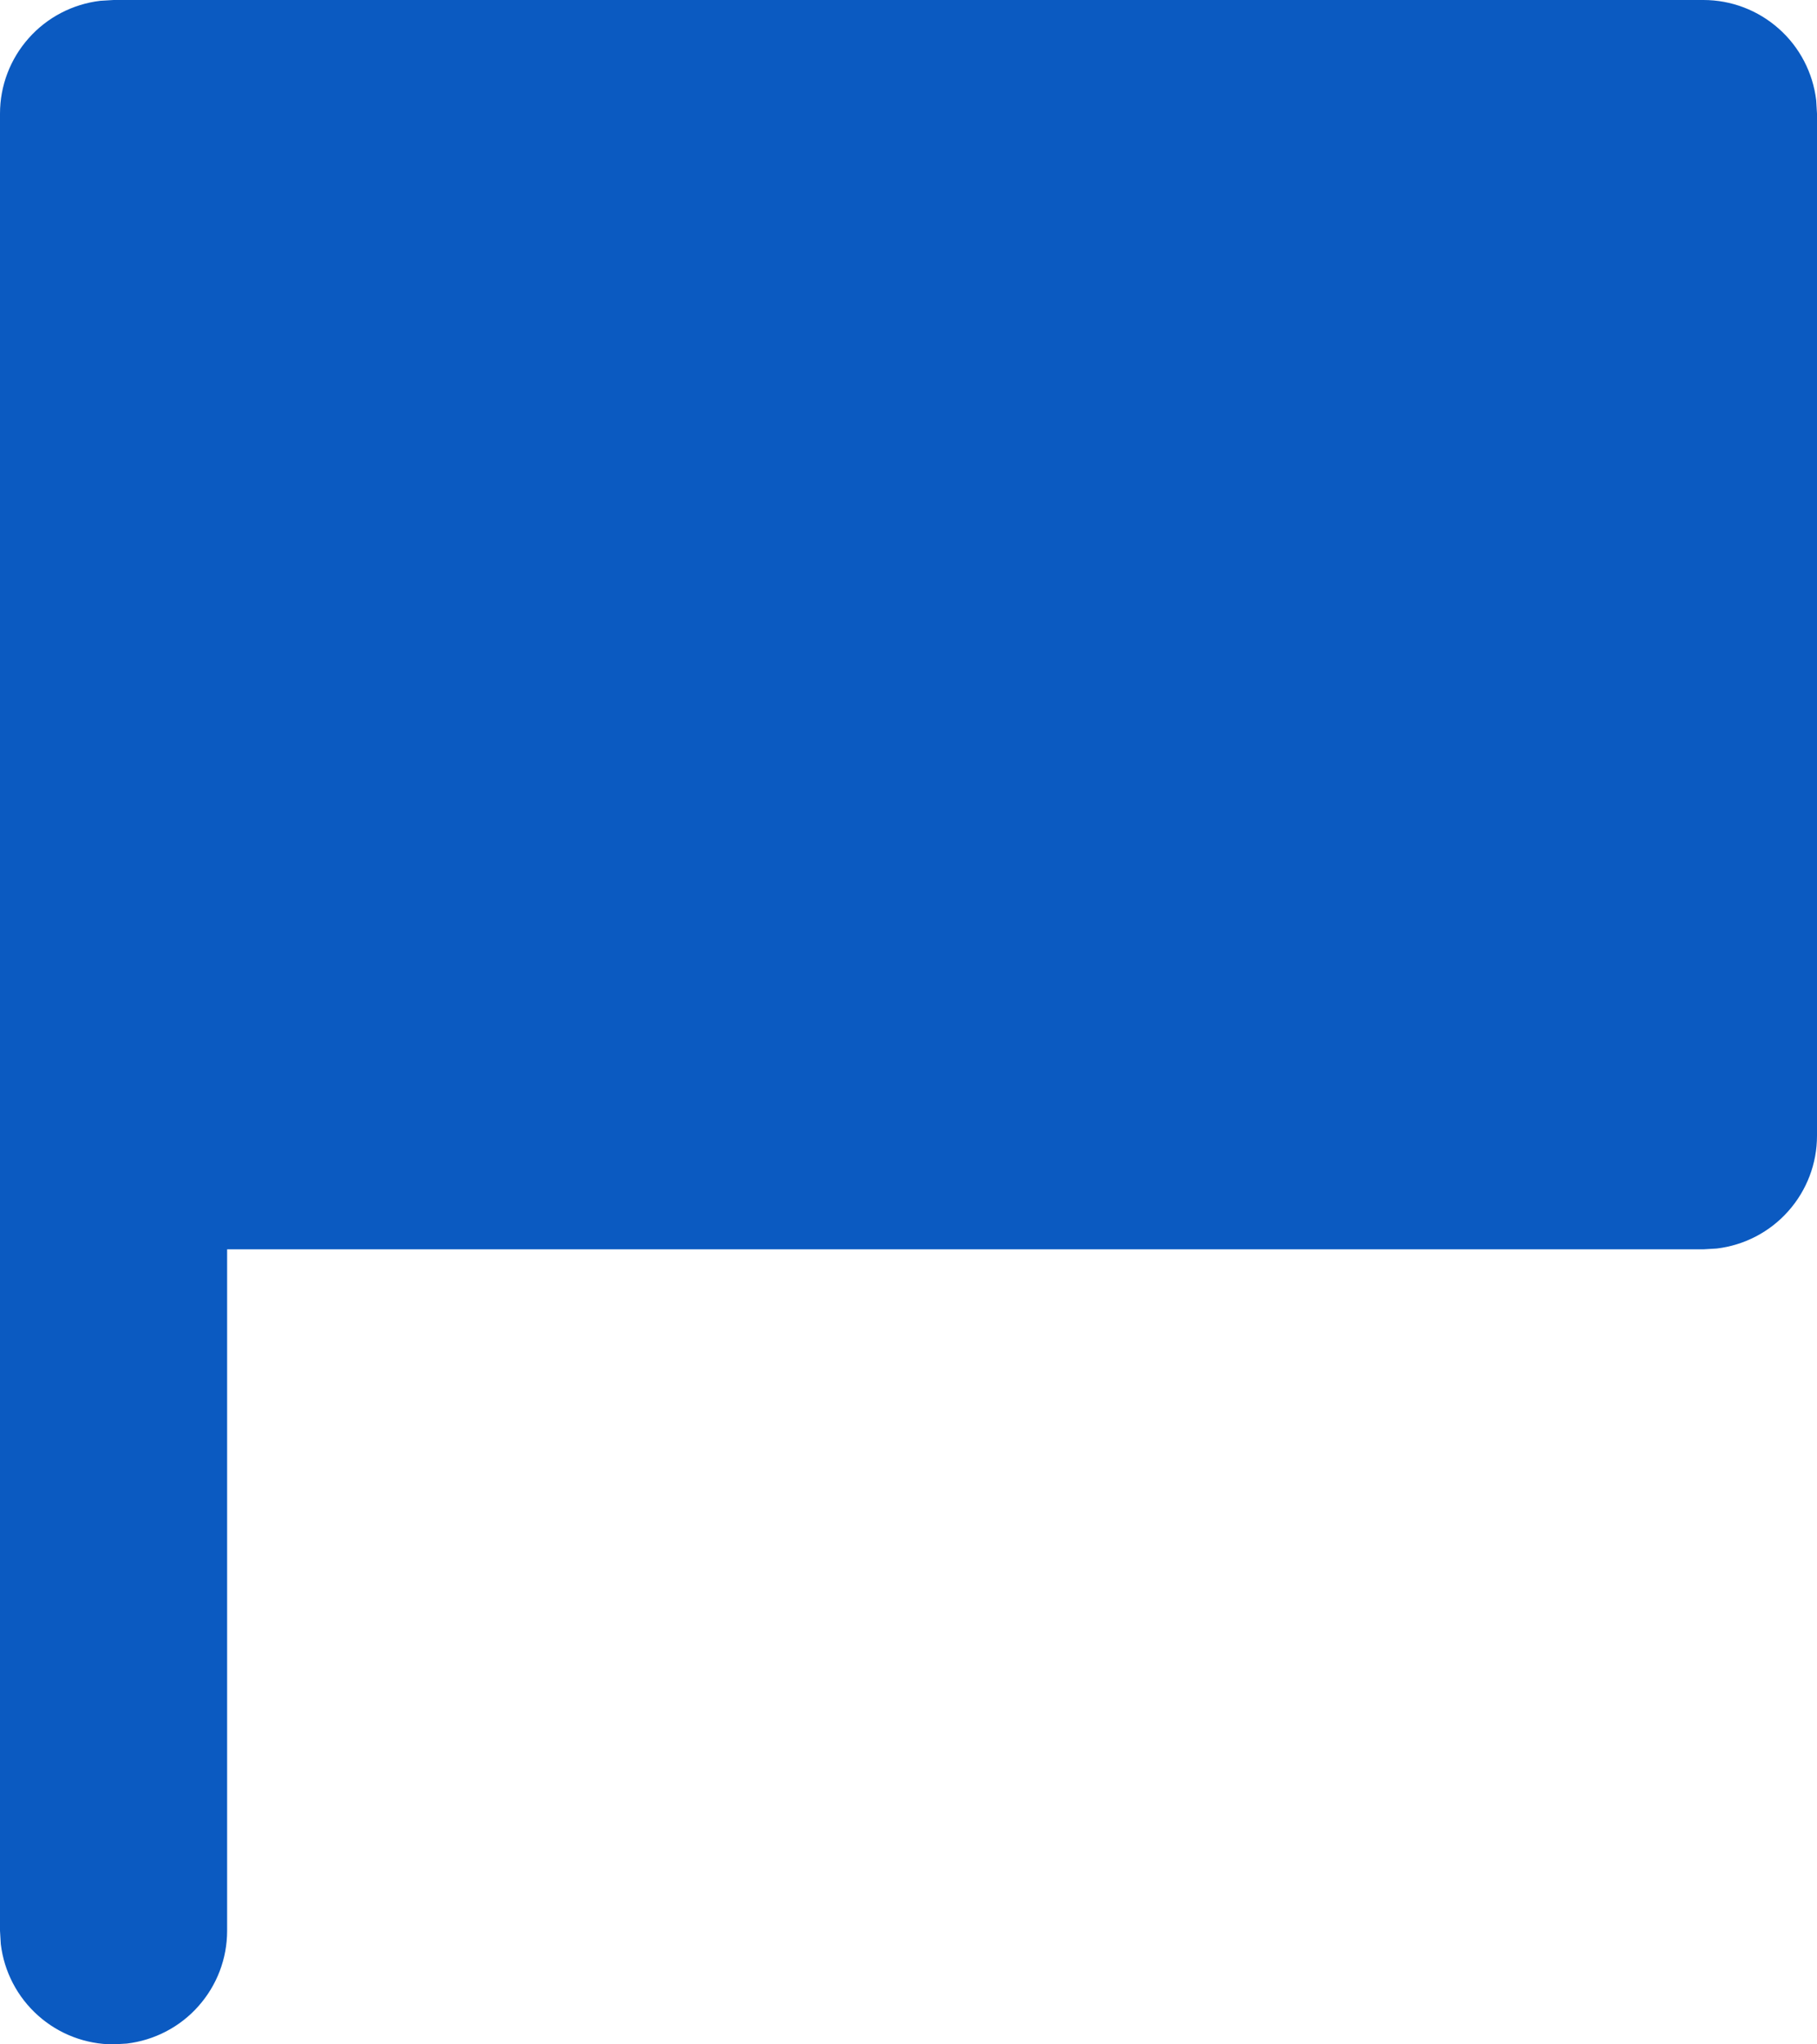 <svg width="16" height="18" viewBox="0 0 16 18" fill="none" xmlns="http://www.w3.org/2000/svg">
<path d="M15 0C15.245 3.23106e-05 15.481 0.09 15.664 0.253C15.847 0.415 15.964 0.64 15.993 0.883L16 1V10C16 10.245 15.91 10.481 15.747 10.664C15.585 10.847 15.36 10.964 15.117 10.993L15 11H2V17C2 17.245 1.91 17.481 1.747 17.664C1.585 17.847 1.36 17.964 1.117 17.993L1 18C0.755 18 0.519 17.91 0.336 17.747C0.153 17.584 0.036 17.36 0.007 17.117L0 17V1C3.23106e-05 0.755 0.09 0.519 0.253 0.336C0.415 0.153 0.64 0.036 0.883 0.007L1 0H15Z" fill="#0B5AC1"/>
</svg>
